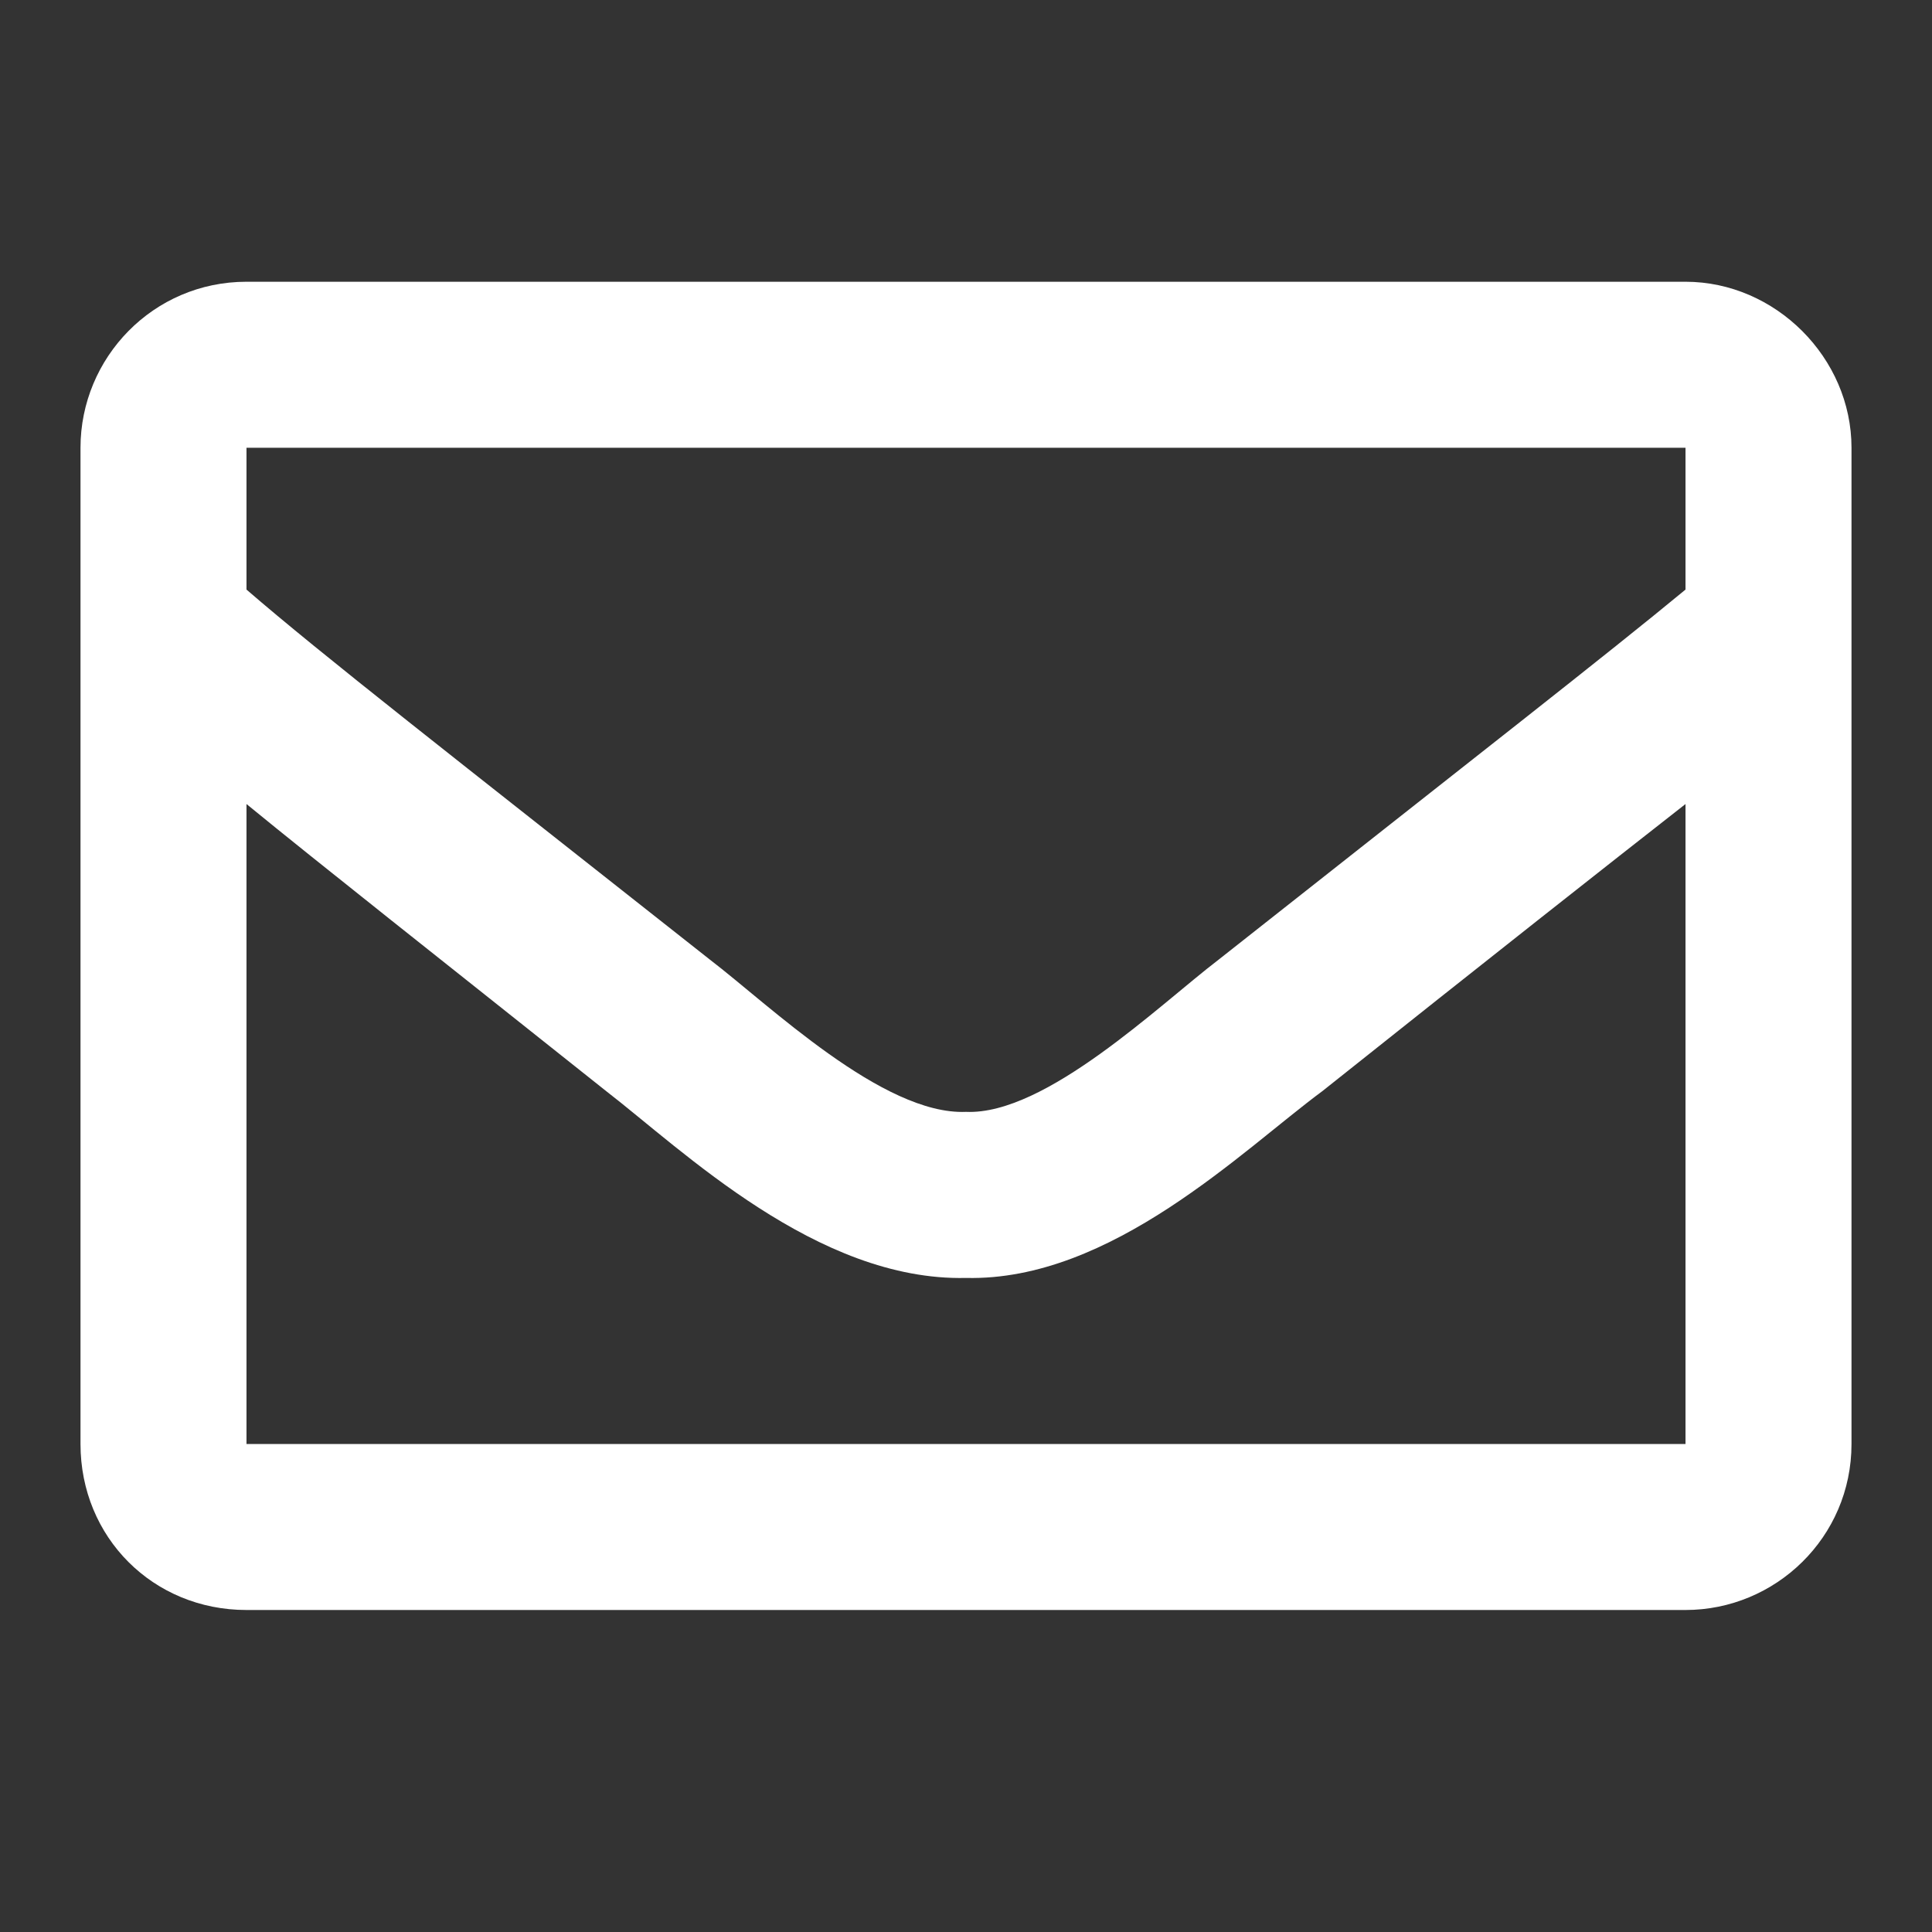 <svg width="24" height="24" viewBox="0 0 24 24" fill="none" xmlns="http://www.w3.org/2000/svg">
<rect x="0" y="0" width="24" height="24" fill="#333333" stroke="none"/>
<path d="M20.938 3.5H3.062C1.902 3.5 1 4.445 1 5.562V17.938C1 19.098 1.902 20 3.062 20H20.938C22.055 20 23 19.098 23 17.938V5.562C23 4.445 22.055 3.5 20.938 3.5ZM20.938 5.562V7.324C19.949 8.141 18.402 9.344 15.137 11.922C14.406 12.48 12.988 13.855 12 13.812C10.969 13.855 9.551 12.48 8.82 11.922C5.555 9.344 4.008 8.141 3.062 7.324V5.562H20.938ZM3.062 17.938V9.988C4.008 10.762 5.426 11.879 7.531 13.555C8.477 14.285 10.152 15.918 12 15.875C13.805 15.918 15.438 14.285 16.426 13.555C18.531 11.879 19.949 10.762 20.938 9.988V17.938H3.062Z" fill="white"/>
</svg>
